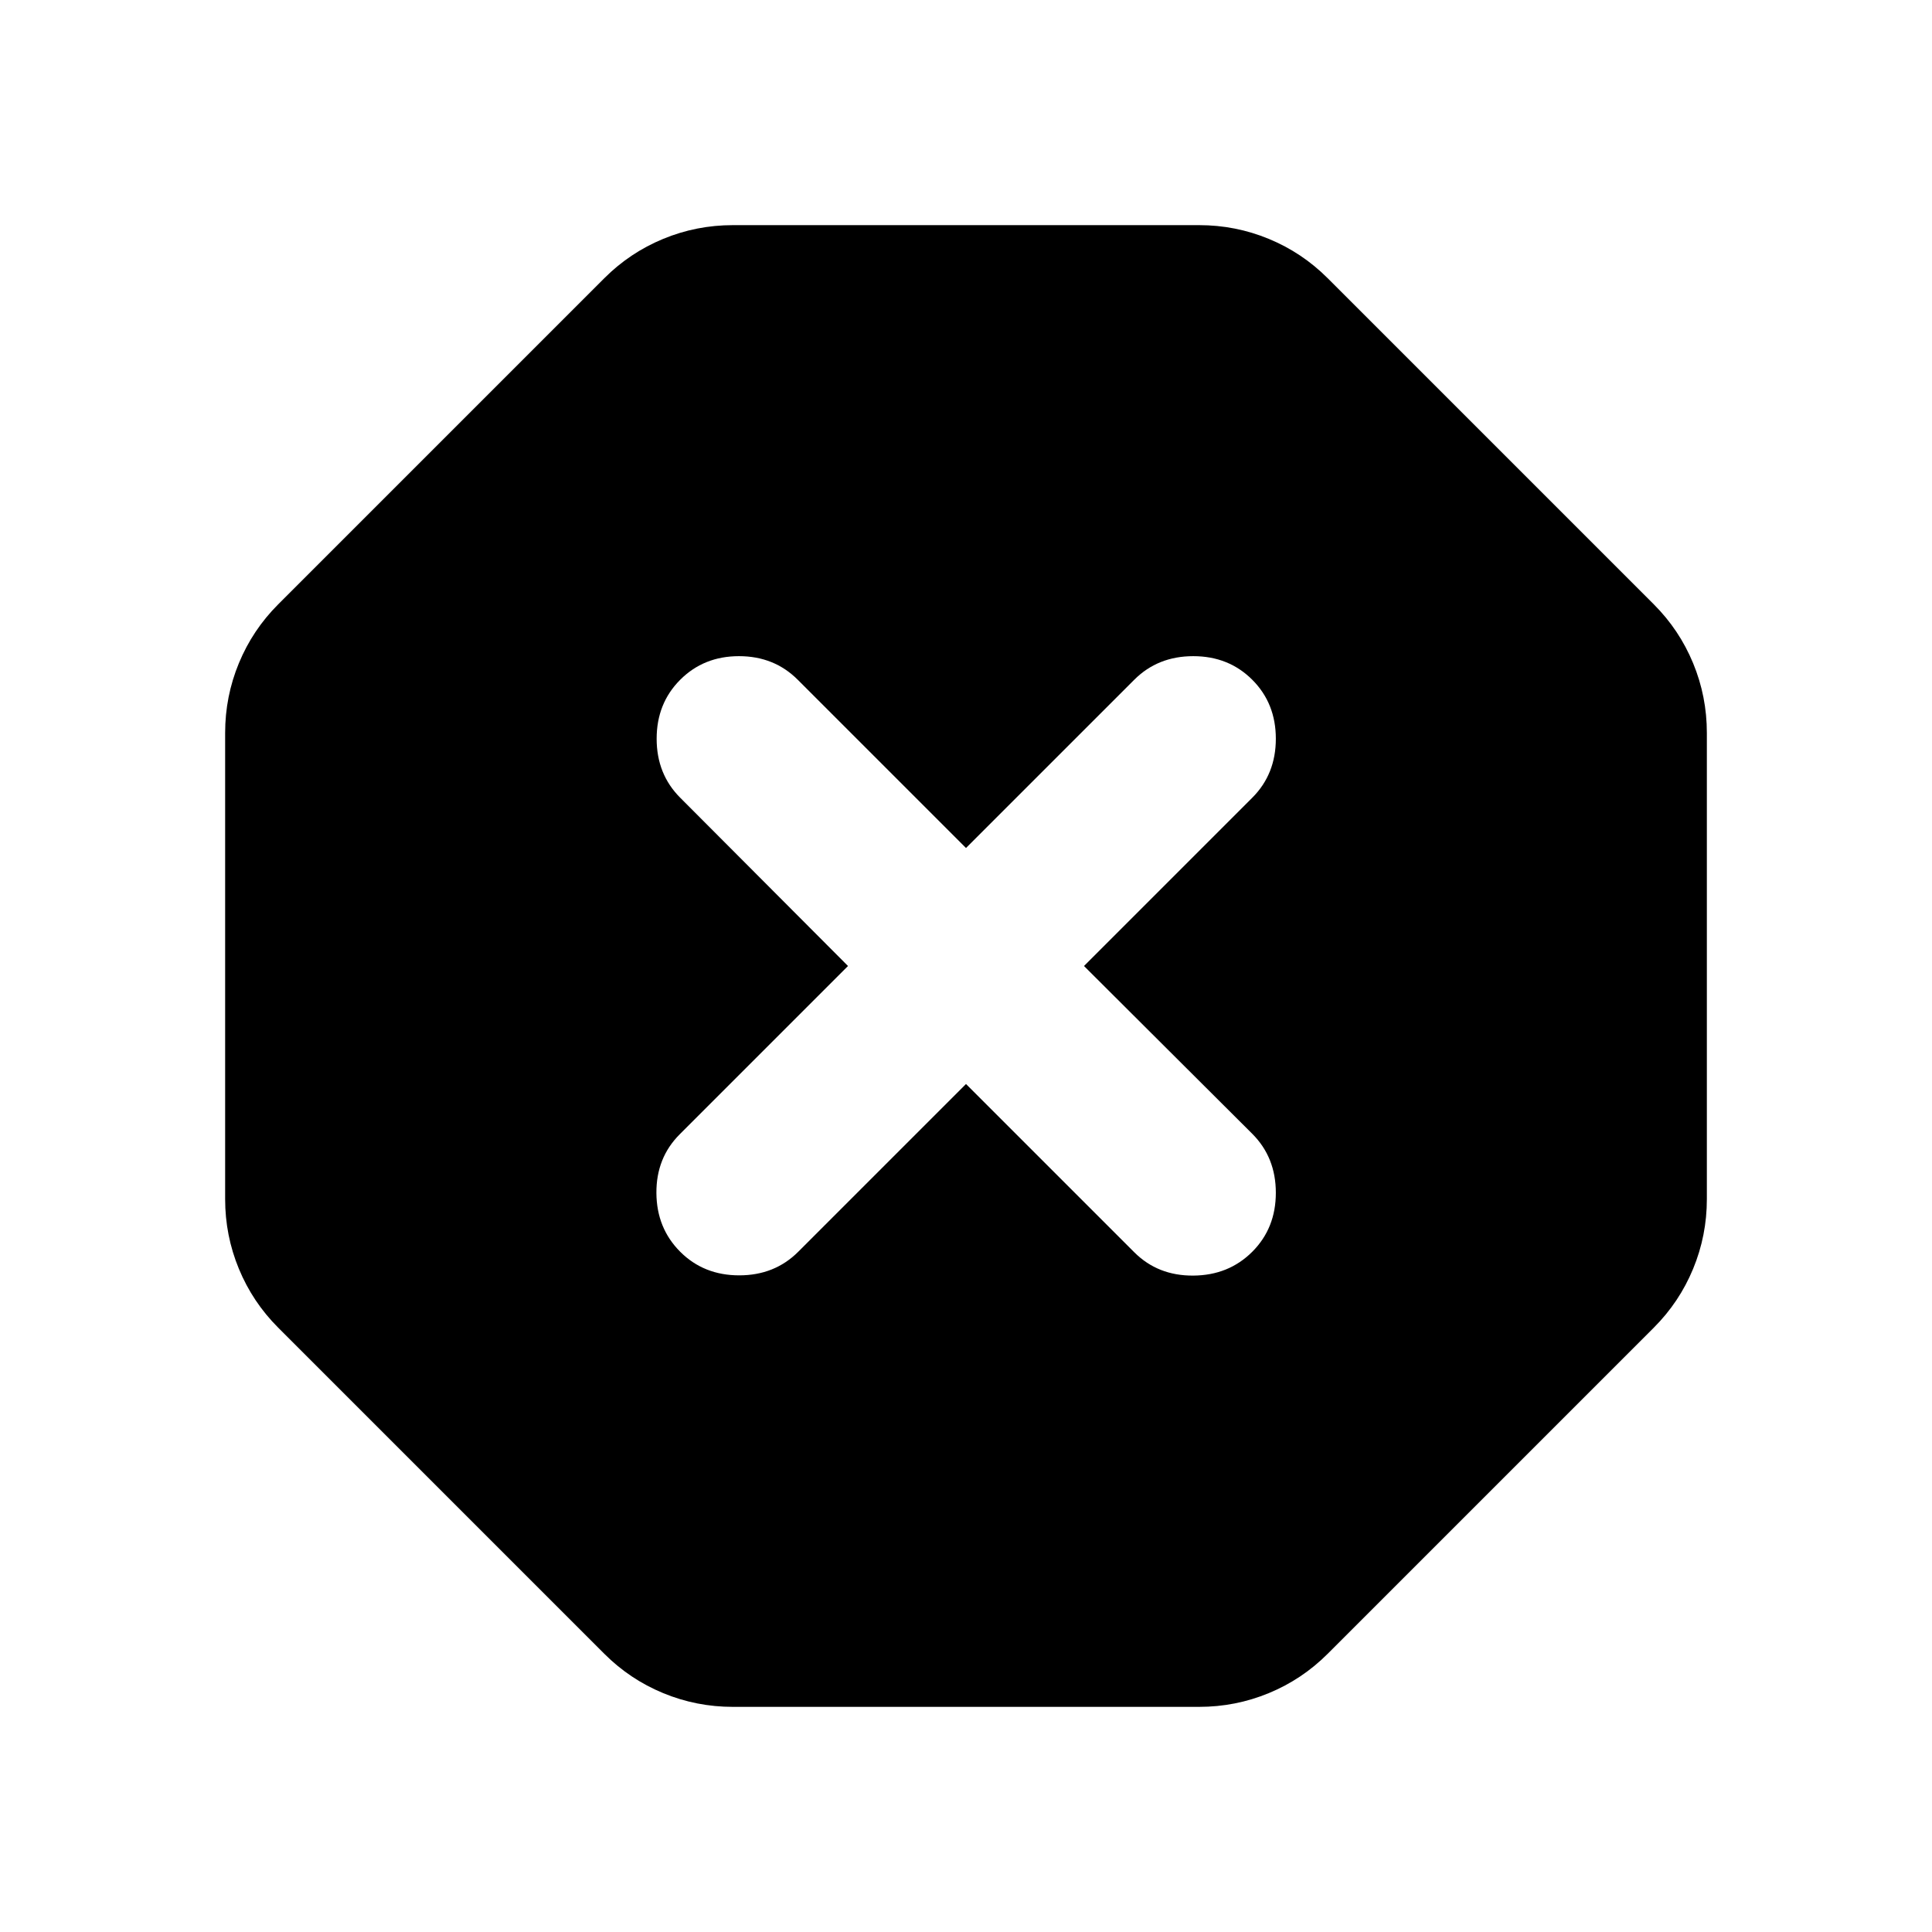 <svg xmlns="http://www.w3.org/2000/svg" height="24" viewBox="0 -960 960 960" width="24"><path d="M364.196-111.869q-18.153 0-34.685-6.837-16.533-6.837-29.207-19.511L138.217-300.304q-12.674-12.674-19.511-29.207-6.837-16.532-6.837-34.685v-231.608q0-18.153 6.837-34.685 6.837-16.533 19.511-29.207l162.087-162.087q12.674-12.674 29.207-19.511 16.532-6.837 34.685-6.837h231.608q18.153 0 34.685 6.837 16.533 6.837 29.207 19.511l162.087 162.087q12.674 12.674 19.511 29.207 6.837 16.532 6.837 34.685v231.608q0 18.153-6.837 34.685-6.837 16.533-19.511 29.207L659.696-138.217q-12.674 12.674-29.207 19.511-16.532 6.837-34.685 6.837H364.196ZM480-421.37l83.609 83.609q11.717 11.718 29.315 11.598 17.598-.12 29.315-11.837 11.718-11.717 11.718-29.315t-11.718-29.315L538.63-480l83.609-83.609q11.718-11.717 11.718-29.315t-11.718-29.315q-11.717-11.718-29.315-11.718t-29.315 11.718L480-538.63l-83.609-83.609q-11.717-11.718-29.195-11.718-17.479 0-29.196 11.718-11.717 11.717-11.717 29.315T338-563.609L421.37-480l-83.609 83.609q-11.718 11.717-11.598 29.195.12 17.479 11.837 29.196 11.717 11.717 29.315 11.717T396.63-338L480-421.37Z"/></svg>